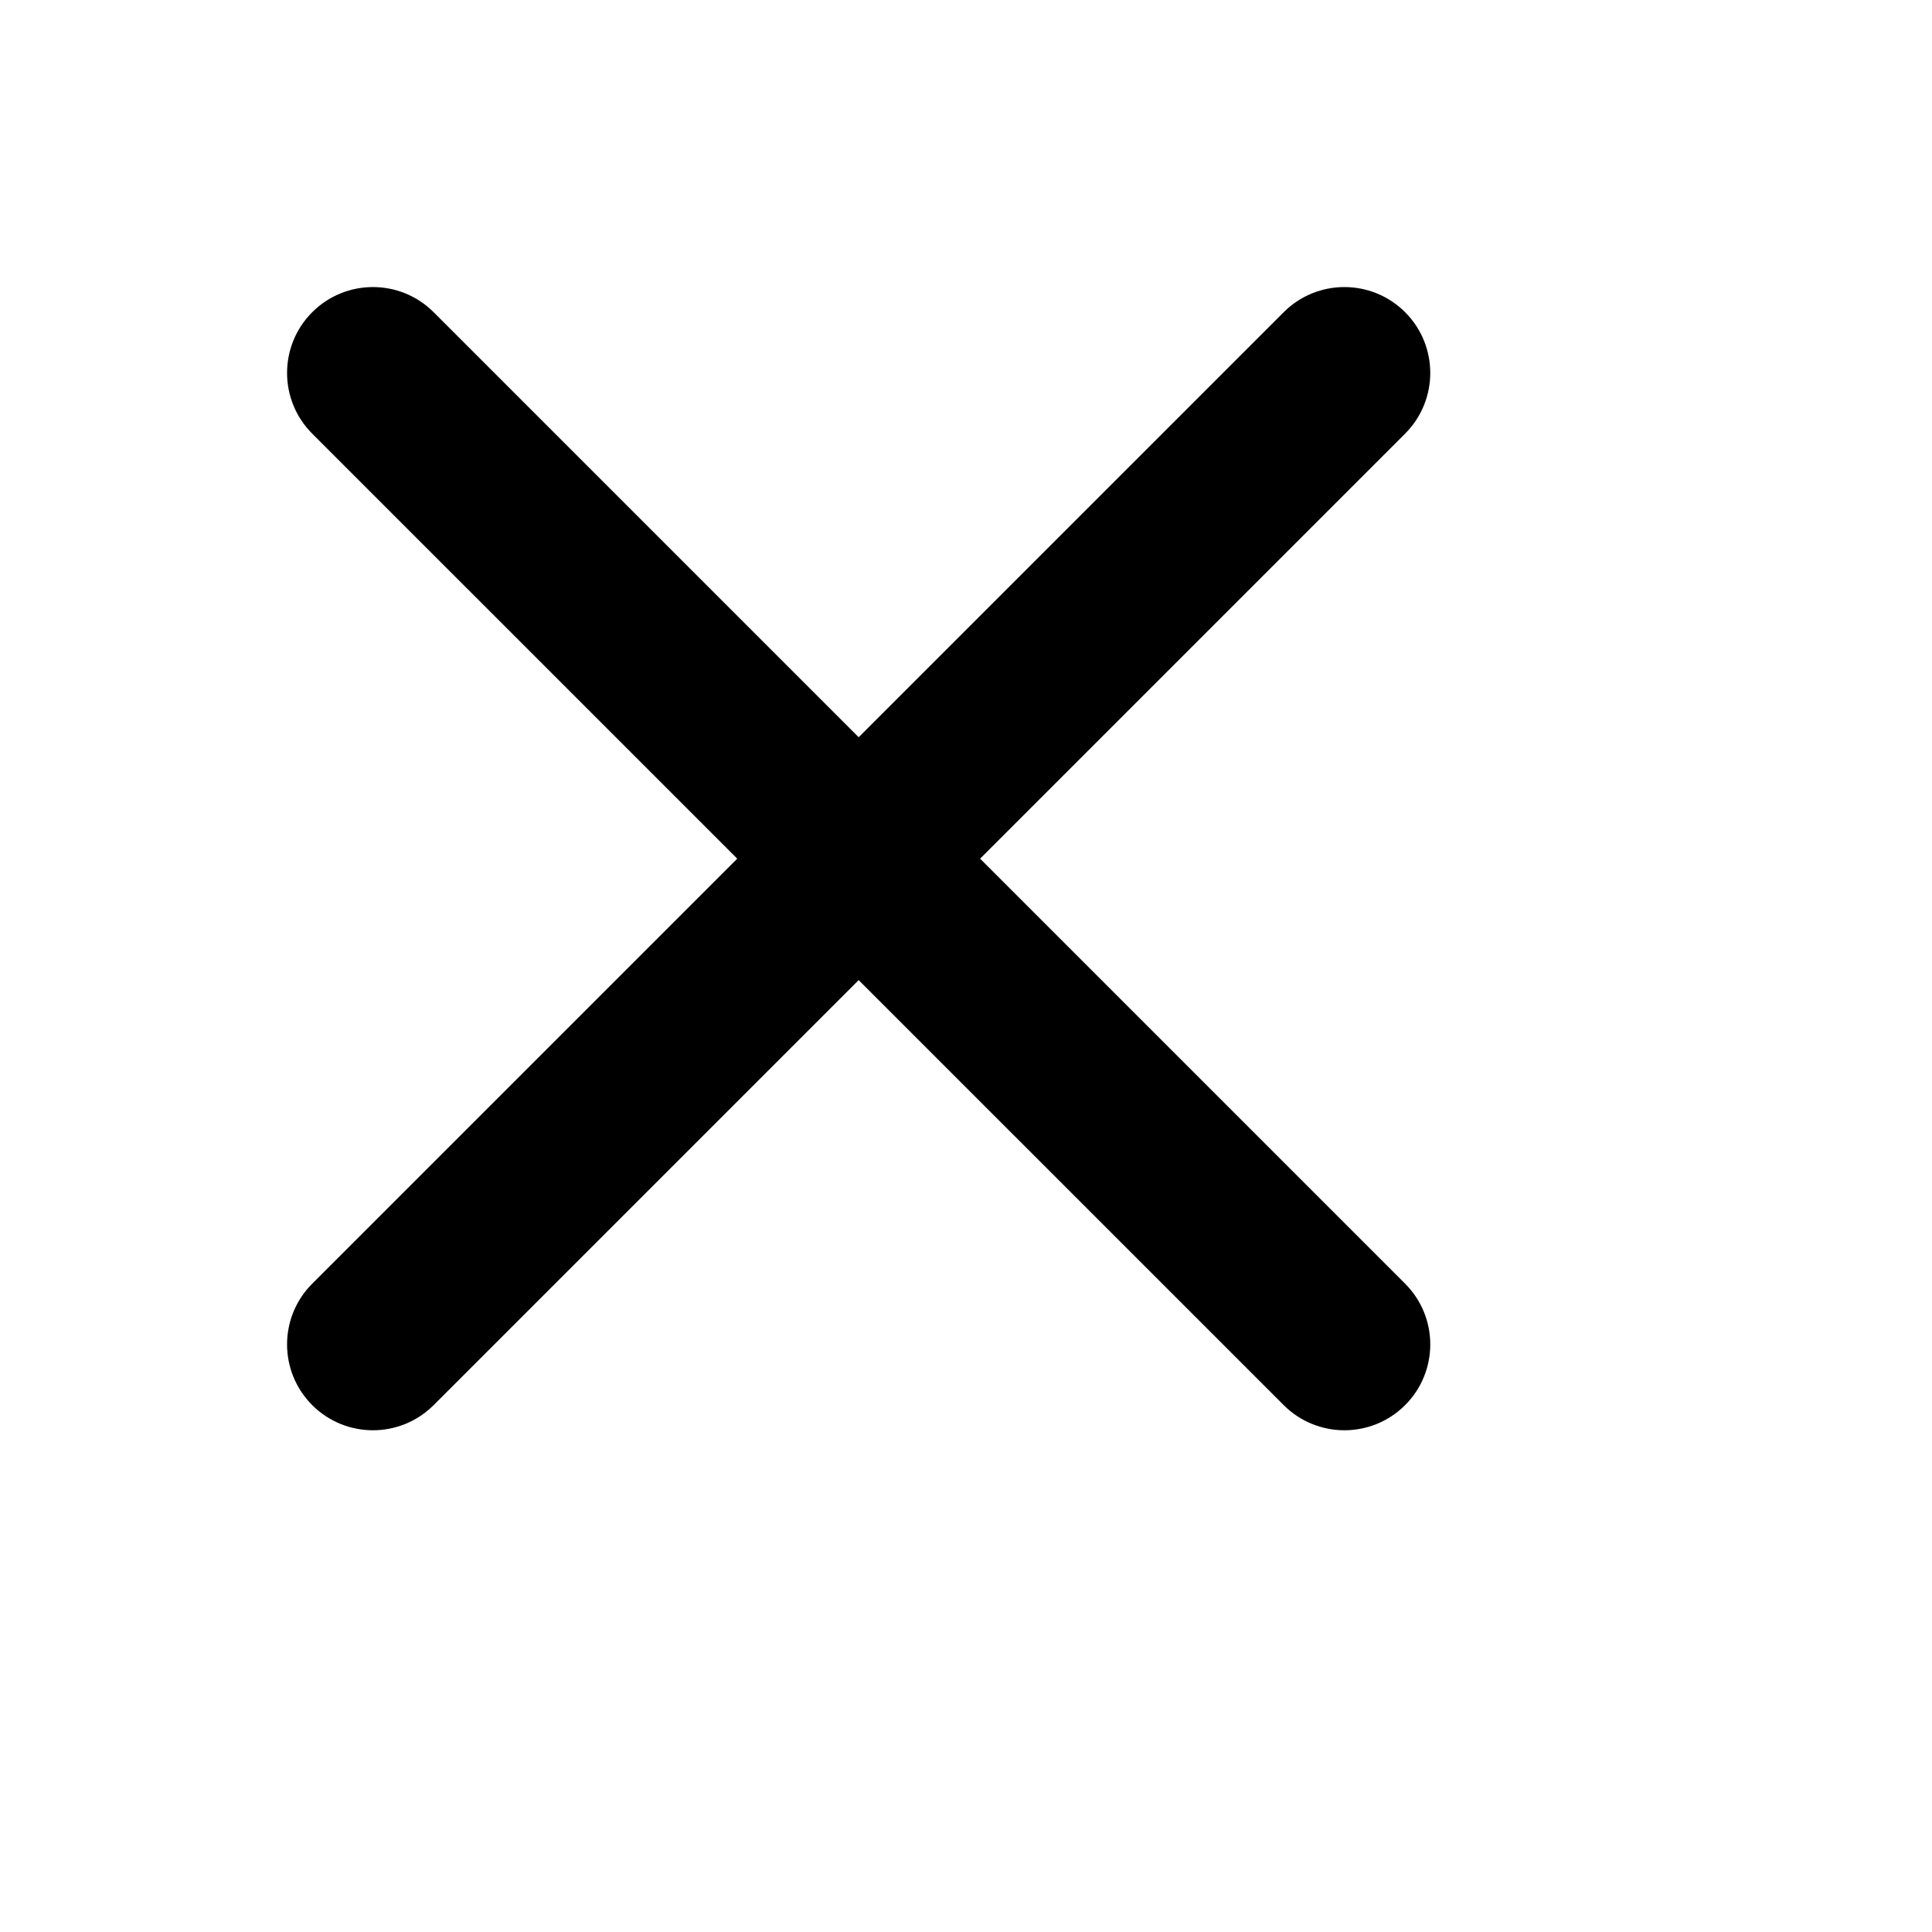 <svg viewBox="0 0 2160 2160" xmlns="http://www.w3.org/2000/svg" height="18pt" width="18pt">
    <path d="M960 824.235L484.828 349.064c-37.492-37.492-98.278-37.495-135.768-.004-37.488 37.488-37.489 98.276.004 135.768L824.235 960l-475.171 475.172c-37.492 37.492-37.495 98.278-.004 135.768 37.488 37.488 98.276 37.489 135.768-.004L960 1095.765l475.172 475.171c37.492 37.492 98.278 37.495 135.768.004 37.488-37.488 37.489-98.276-.004-135.768L1095.765 960l475.171-475.172c37.492-37.492 37.495-98.278.004-135.768-37.488-37.488-98.276-37.489-135.768.004L960 824.235z" fill-rule="evenodd"/>
</svg>
